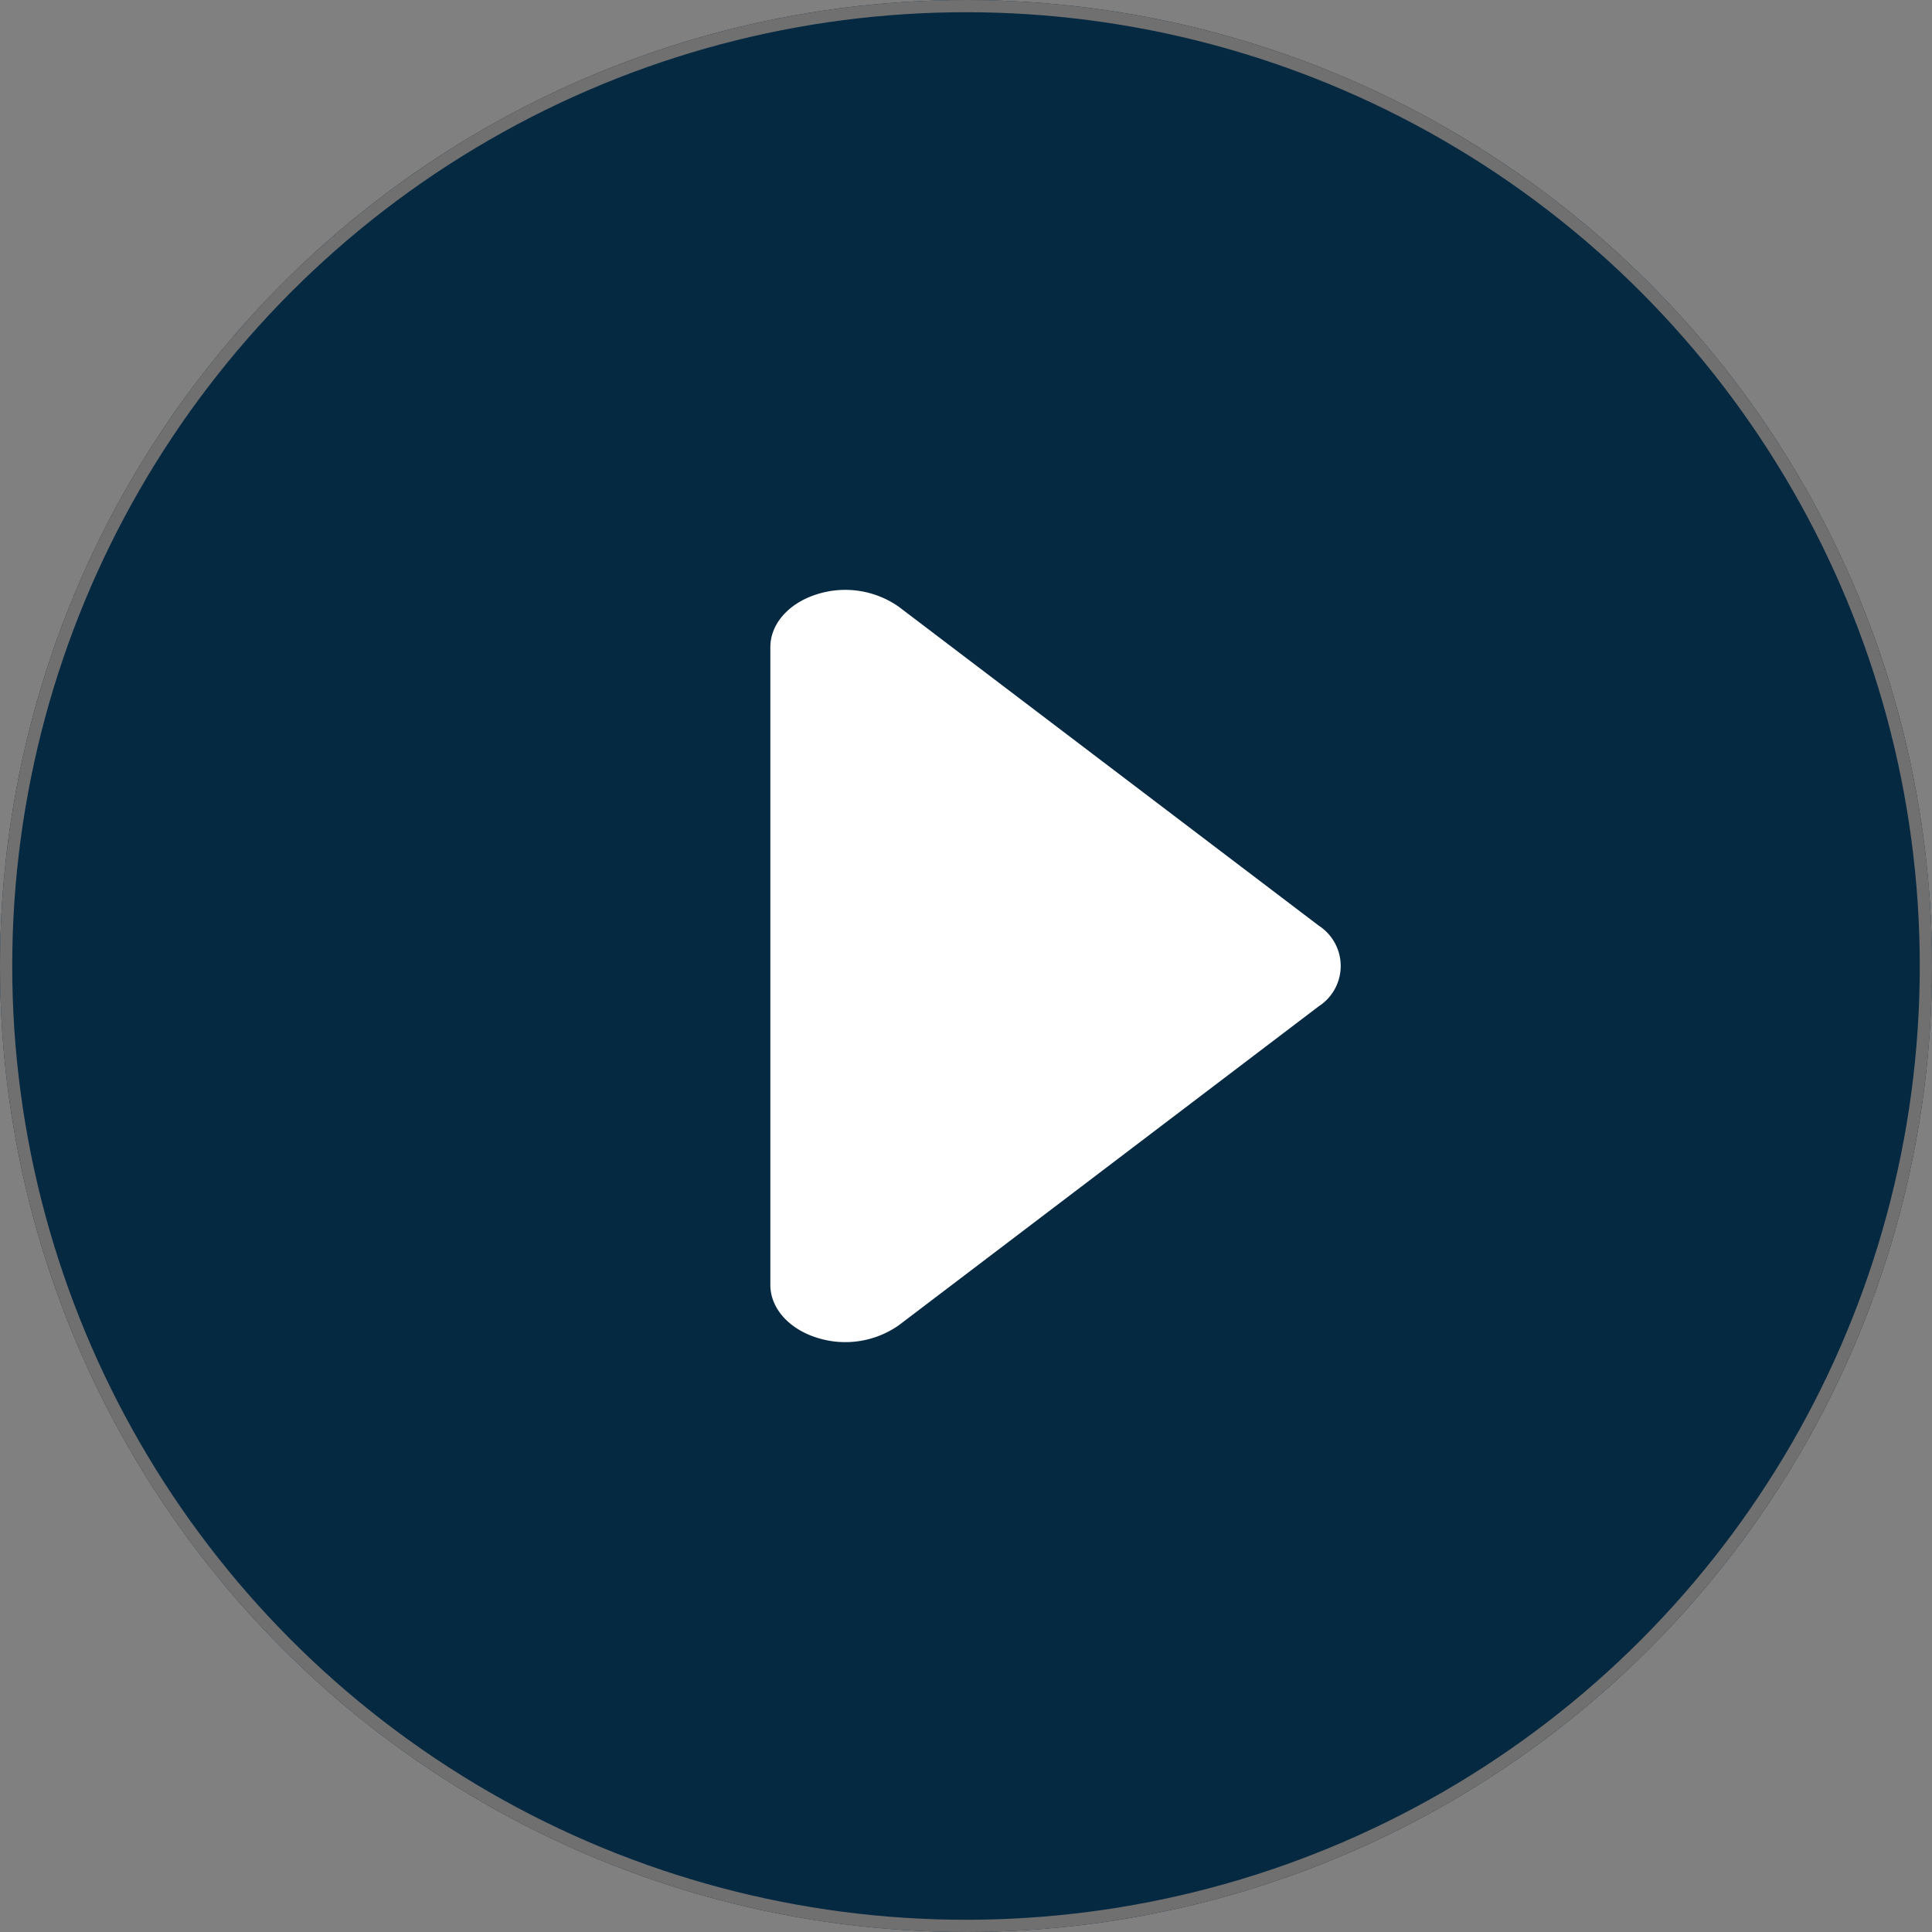<svg xmlns="http://www.w3.org/2000/svg" width="158" height="158" viewBox="0 0 158 158"><rect x="0" y="0" width="158" height="158" fill="#808080" stroke="none"/><defs><style>.a{opacity:0.998;}.b{fill:#062942;stroke:#707070;}.c{fill:#fff;}.d{stroke:none;}.e{fill:none;}</style></defs><g class="a" transform="translate(-1380 -1382)"><g class="b" transform="translate(1380 1382)"><circle class="d" cx="79" cy="79" r="79"/><circle class="e" cx="79" cy="79" r="78.5"/></g><path class="c" d="M9,62.54V10.375c0-1.887,1.5-3.59,3.795-4.313a7.631,7.631,0,0,1,6.7,1.011l34.35,26.082a3.927,3.927,0,0,1,0,6.6L19.5,65.842a7.63,7.63,0,0,1-6.7,1.012C10.5,66.131,9,64.429,9,62.54Z" transform="translate(1434 1424.542)"/></g></svg>